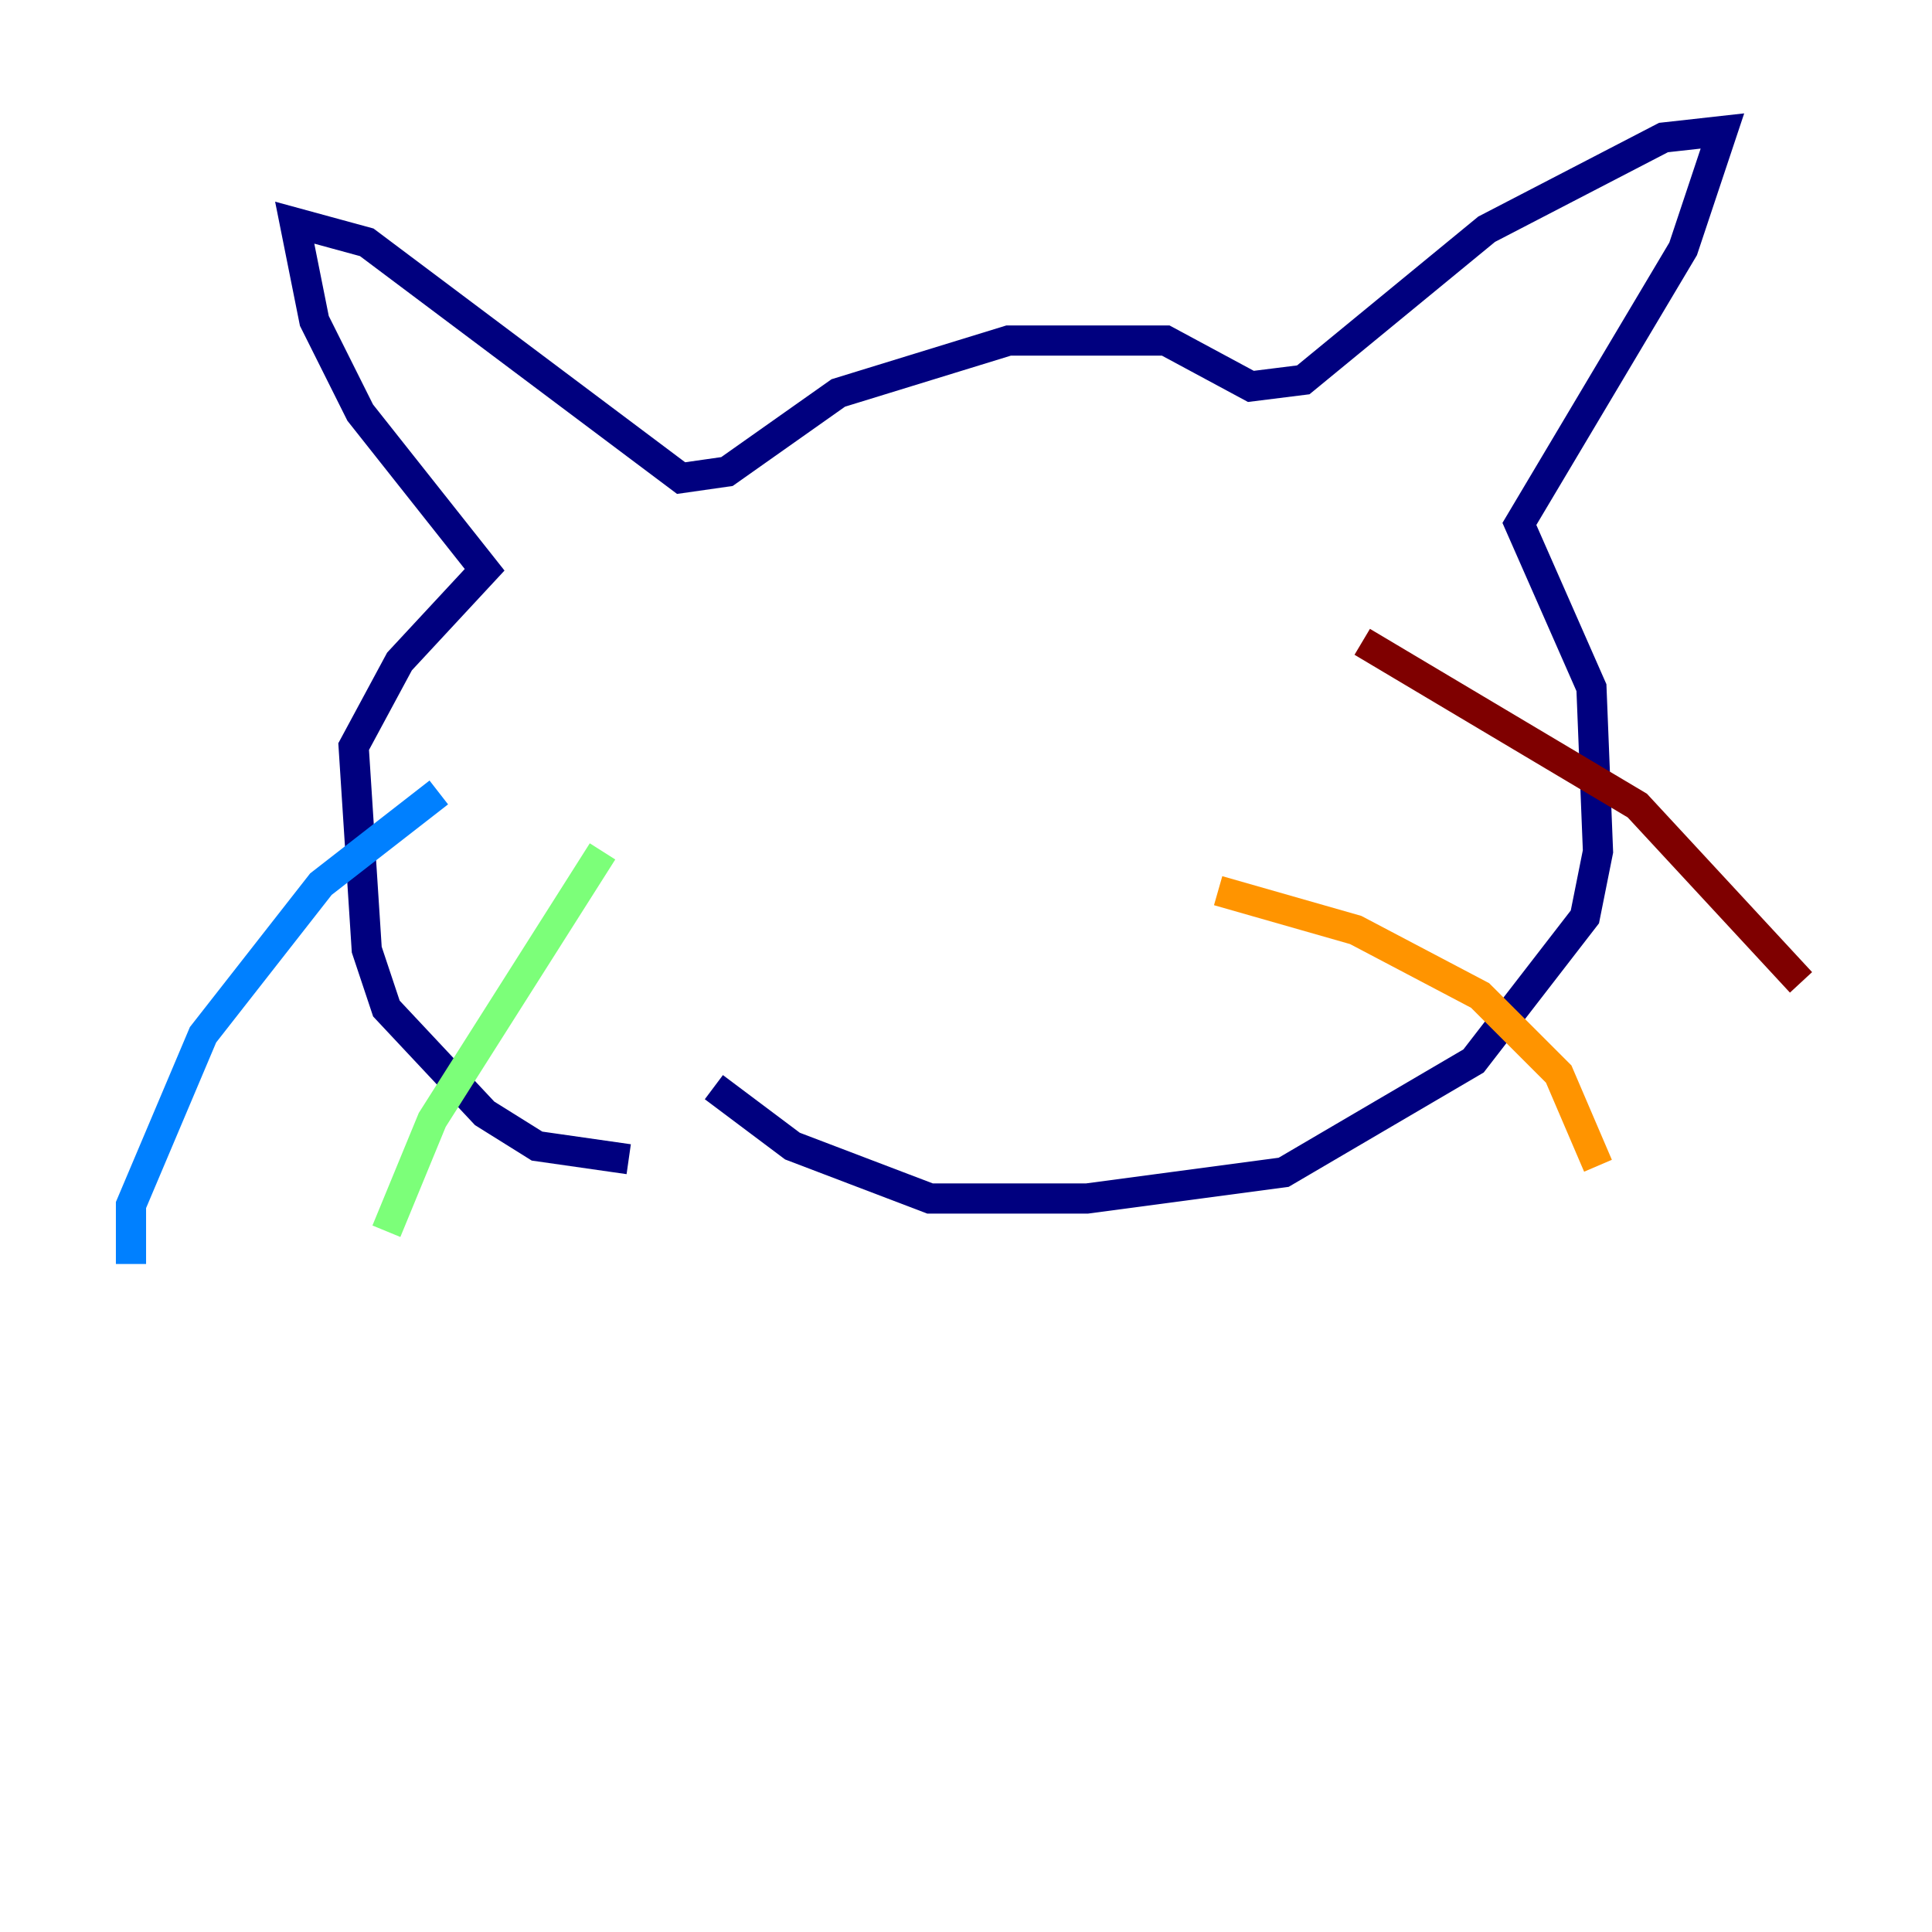 <?xml version="1.0" encoding="utf-8" ?>
<svg baseProfile="tiny" height="128" version="1.2" viewBox="0,0,128,128" width="128" xmlns="http://www.w3.org/2000/svg" xmlns:ev="http://www.w3.org/2001/xml-events" xmlns:xlink="http://www.w3.org/1999/xlink"><defs /><polyline fill="none" points="41.654,76.8 35.58,75.932 32.108,73.763 25.6,66.82 24.298,62.915 23.43,49.464 26.468,43.824 32.108,37.749 23.864,27.336 20.827,21.261 19.525,14.752 24.298,16.054 45.125,31.675 48.163,31.241 55.539,26.034 66.82,22.563 77.234,22.563 82.875,25.6 86.346,25.166 98.495,15.186 110.21,9.112 114.115,8.678 111.512,16.488 100.664,34.712 105.437,45.559 105.871,56.407 105.003,60.746 97.627,70.291 85.044,77.668 72.027,79.403 61.614,79.403 52.502,75.932 47.295,72.027" stroke="#00007f" stroke-width="2" /><polyline fill="none" points="29.071,52.502 21.261,58.576 13.451,68.556 8.678,79.837 8.678,83.742" stroke="#0080ff" stroke-width="2" /><polyline fill="none" points="39.919,56.407 28.637,74.197 25.6,81.573" stroke="#7cff79" stroke-width="2" /><polyline fill="none" points="80.705,59.01 89.817,61.614 98.061,65.953 103.268,71.159 105.871,77.234" stroke="#ff9400" stroke-width="2" /><polyline fill="none" points="90.251,42.522 108.475,53.37 119.322,65.085" stroke="#7f0000" stroke-width="2" /></svg>